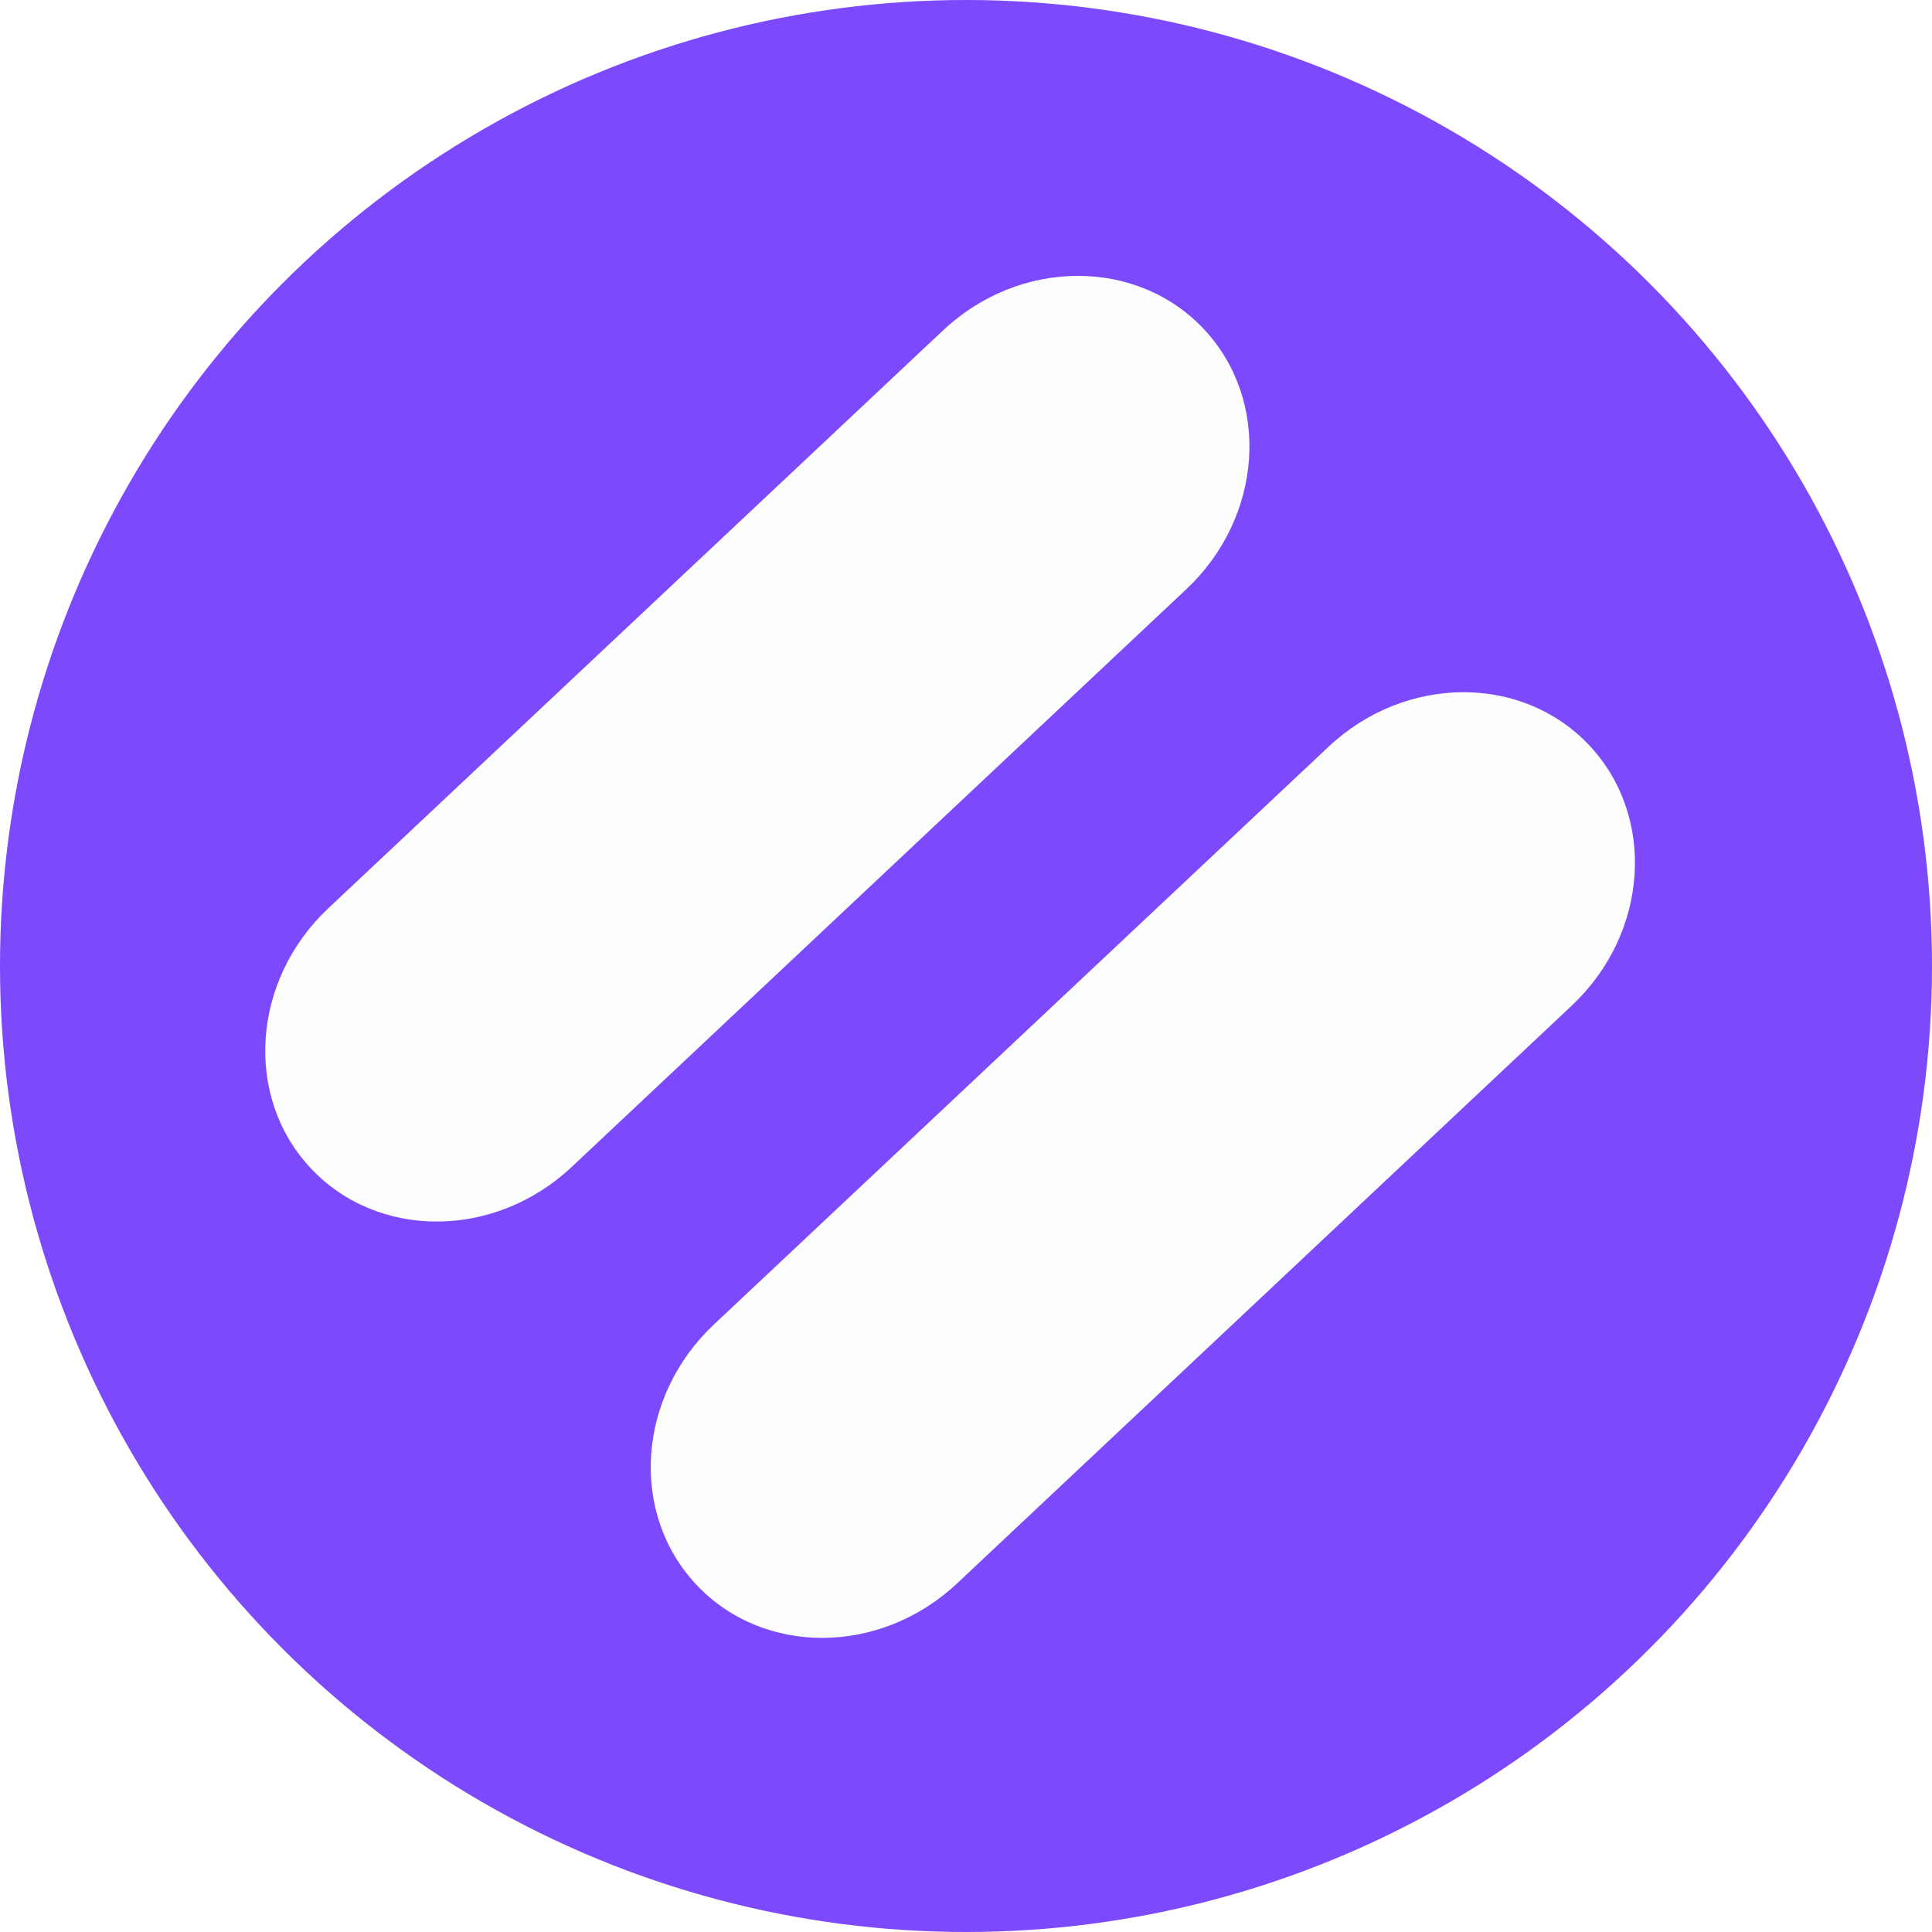 <?xml version="1.0" standalone="no"?><!-- Generator: Gravit.io --><svg xmlns="http://www.w3.org/2000/svg" xmlns:xlink="http://www.w3.org/1999/xlink" style="isolation:isolate" viewBox="0 0 512 512" width="512" height="512"><defs><clipPath id="_clipPath_r9vpSt10jjs1WviEGfRJ20LRXgryfyjf"><rect width="512" height="512"/></clipPath></defs><g clip-path="url(#_clipPath_r9vpSt10jjs1WviEGfRJ20LRXgryfyjf)"><g><circle vector-effect="non-scaling-stroke" cx="256" cy="256" r="256" fill="rgb(124,74,252)"/><defs><filter id="v4kukAhkhjc3ZELMClbut1eJyjBXFgBW" x="-200%" y="-200%" width="400%" height="400%" filterUnits="objectBoundingBox" color-interpolation-filters="sRGB"><feOffset xmlns="http://www.w3.org/2000/svg" in="SourceGraphic" dx="0" dy="0"/><feGaussianBlur xmlns="http://www.w3.org/2000/svg" stdDeviation="2.147" result="pf_100_offsetBlur"/><feComposite xmlns="http://www.w3.org/2000/svg" in="SourceGraphic" in2="pf_100_offsetBlur" result="pf_100_inverse" operator="out"/><feFlood xmlns="http://www.w3.org/2000/svg" flood-color="#000000" flood-opacity="0.5" result="pf_100_color"/><feComposite xmlns="http://www.w3.org/2000/svg" in="pf_100_color" in2="pf_100_inverse" operator="in" result="pf_100_shadow"/><feComposite xmlns="http://www.w3.org/2000/svg" in="pf_100_shadow" in2="SourceGraphic" operator="over"/></filter></defs><g filter="url(#v4kukAhkhjc3ZELMClbut1eJyjBXFgBW)"><path d="M 87.017 240.687 L 249.918 87.56 C 270.265 68.433 301.228 68.271 319.019 87.198 L 319.019 87.198 C 336.81 106.124 334.735 137.018 314.388 156.144 L 151.486 309.271 C 131.14 328.398 100.176 328.56 82.386 309.633 L 82.386 309.633 C 64.595 290.707 66.67 259.813 87.017 240.687 Z" style="stroke:none;fill:#FBFEFD;stroke-miterlimit:10;"/></g><defs><filter id="NibtjohCT2RcpXmrRNivBVm10ExvvoGo" x="-200%" y="-200%" width="400%" height="400%" filterUnits="objectBoundingBox" color-interpolation-filters="sRGB"><feOffset xmlns="http://www.w3.org/2000/svg" in="SourceGraphic" dx="0" dy="0"/><feGaussianBlur xmlns="http://www.w3.org/2000/svg" stdDeviation="2.147" result="pf_100_offsetBlur"/><feComposite xmlns="http://www.w3.org/2000/svg" in="SourceGraphic" in2="pf_100_offsetBlur" result="pf_100_inverse" operator="out"/><feFlood xmlns="http://www.w3.org/2000/svg" flood-color="#000000" flood-opacity="0.5" result="pf_100_color"/><feComposite xmlns="http://www.w3.org/2000/svg" in="pf_100_color" in2="pf_100_inverse" operator="in" result="pf_100_shadow"/><feComposite xmlns="http://www.w3.org/2000/svg" in="pf_100_shadow" in2="SourceGraphic" operator="over"/></filter></defs><g filter="url(#NibtjohCT2RcpXmrRNivBVm10ExvvoGo)"><path d="M 189.179 351.021 L 352.08 197.894 C 372.427 178.768 403.39 178.606 421.181 197.532 L 421.181 197.532 C 438.972 216.459 436.896 247.353 416.55 266.479 L 253.648 419.606 C 233.301 438.732 202.338 438.894 184.547 419.968 L 184.547 419.968 C 166.757 401.041 168.832 370.148 189.179 351.021 Z" style="stroke:none;fill:#FBFEFD;stroke-miterlimit:10;"/></g></g></g></svg>